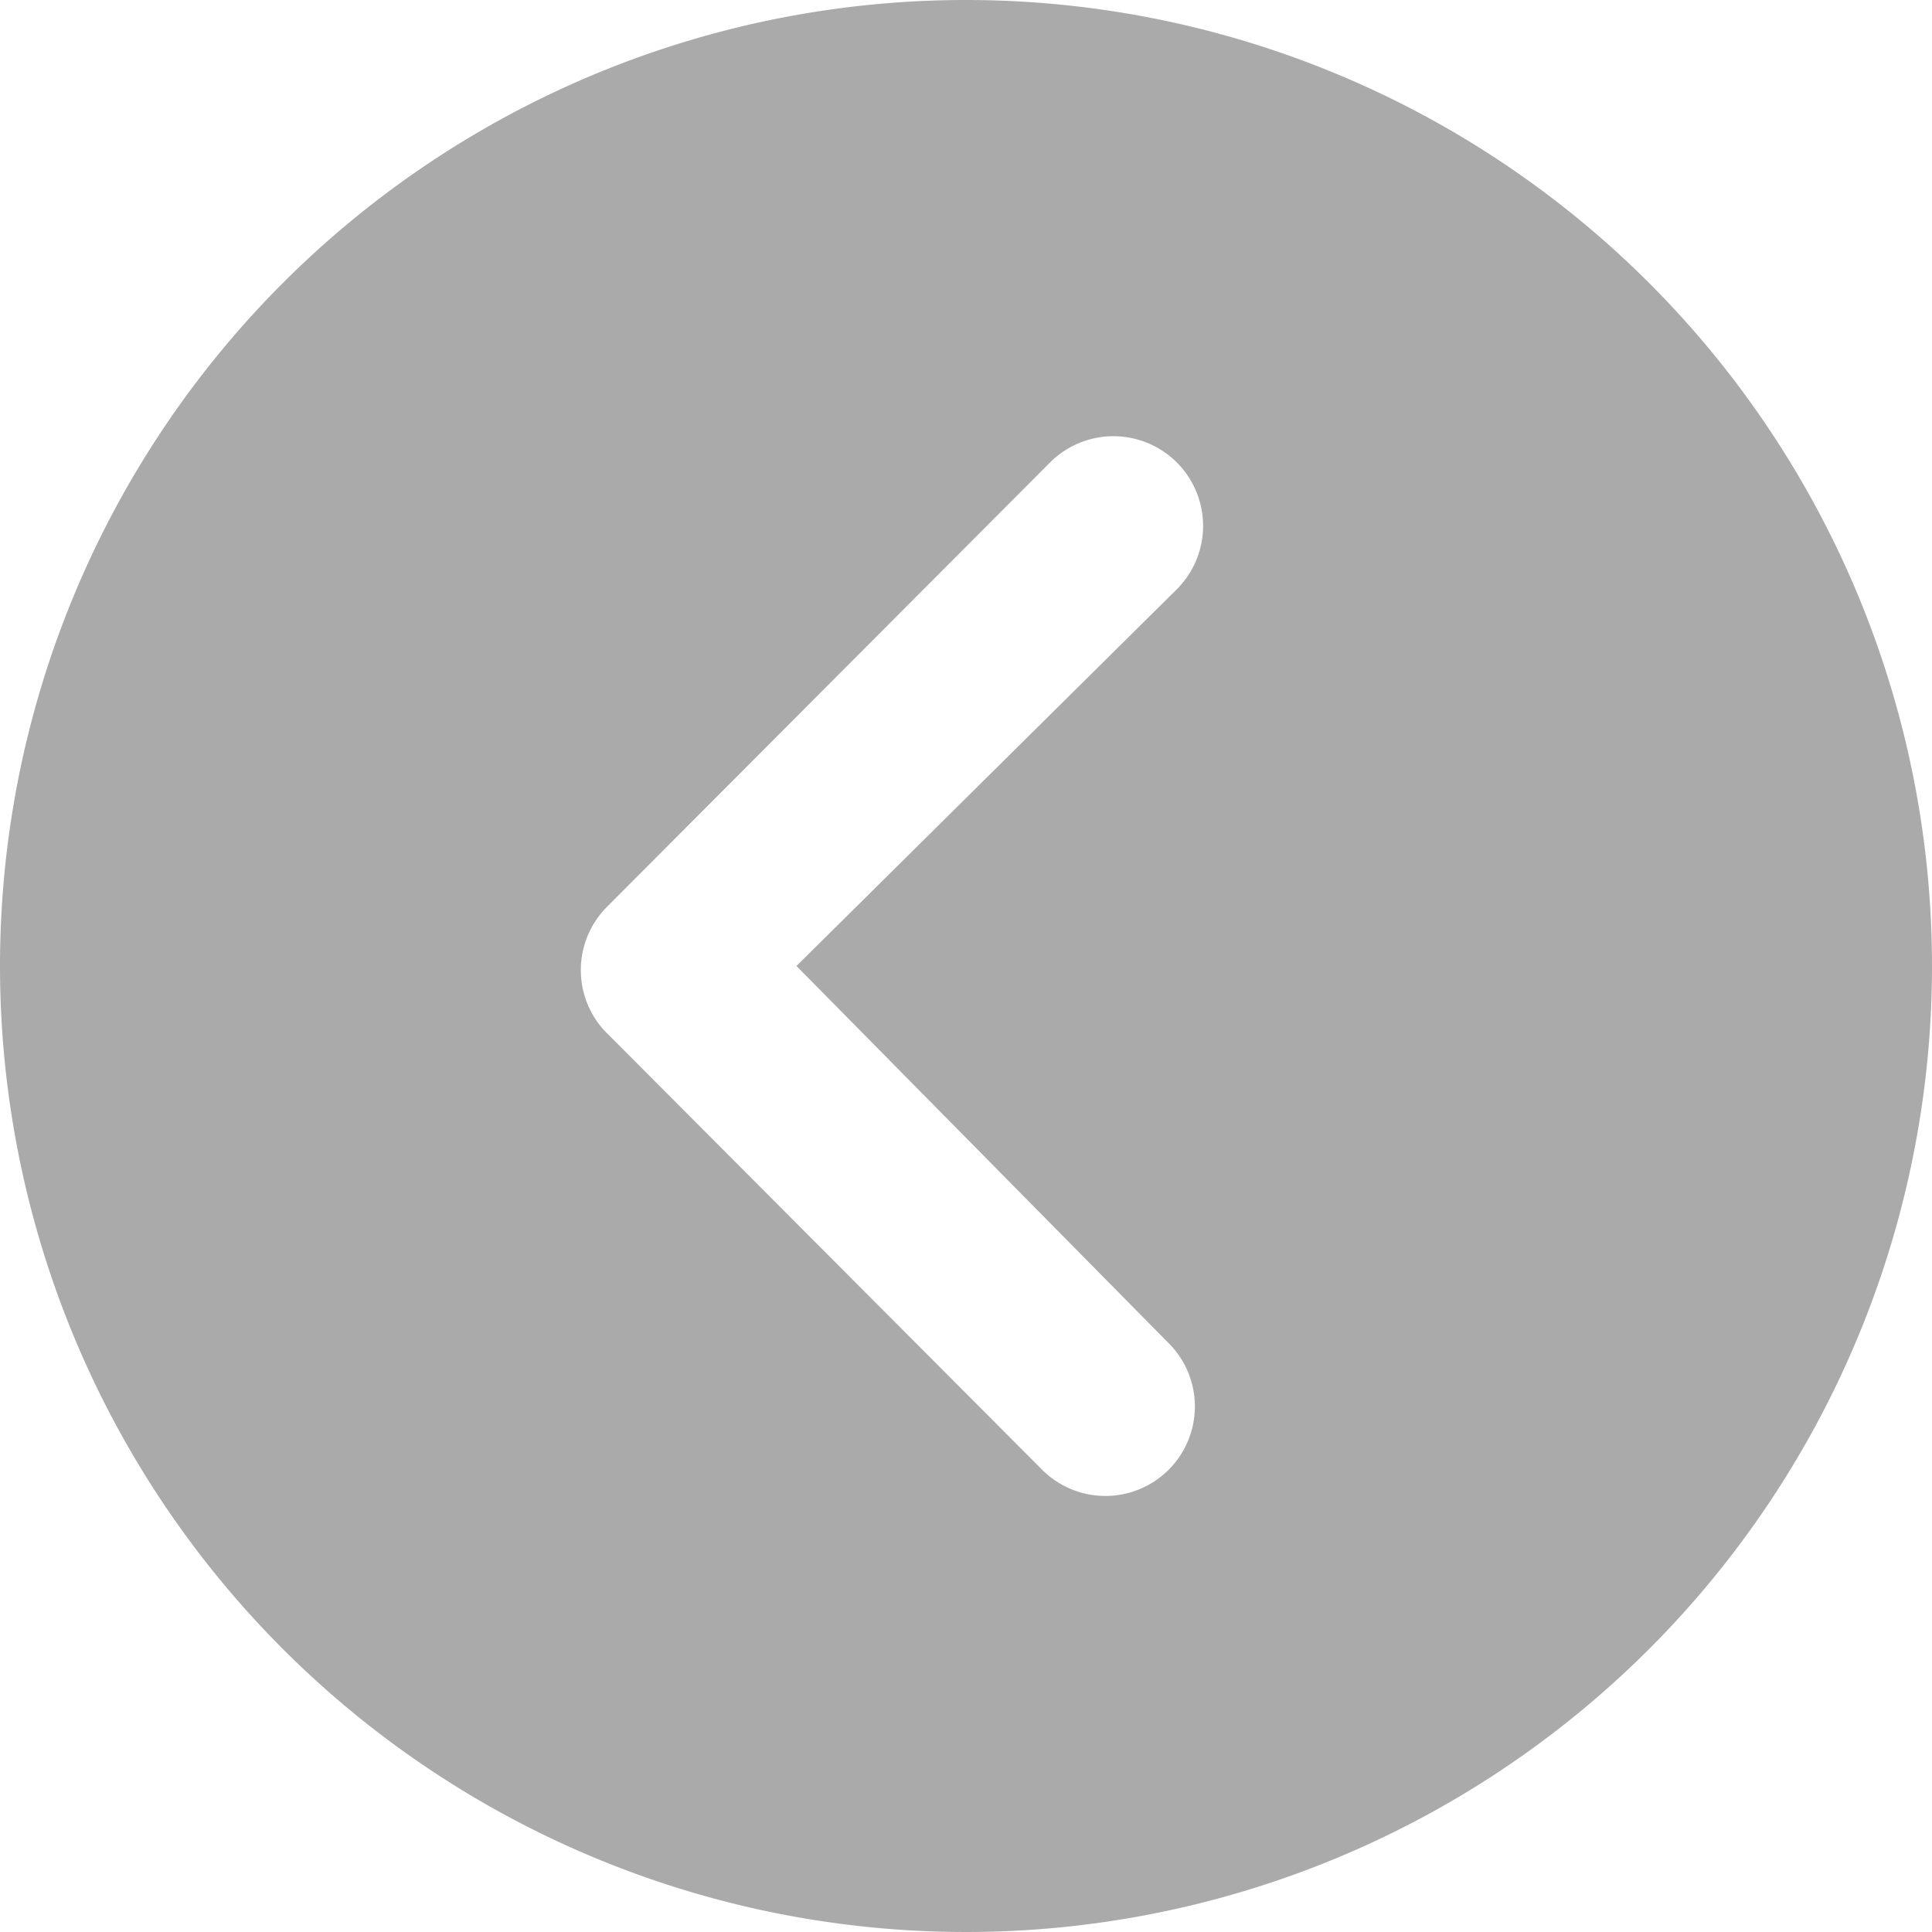 <svg xmlns="http://www.w3.org/2000/svg" width="40" height="40" viewBox="0 0 40 40"><defs><style>.a{fill:#aaa;}</style></defs><path class="a" d="M43.375,23.375a20,20,0,1,1-20-20A20,20,0,0,1,43.375,23.375Zm-23.51,0,7.875-7.8a1.856,1.856,0,1,0-2.625-2.625l-9.173,9.2a1.854,1.854,0,0,0-.058,2.558l9.038,9.067a1.853,1.853,0,1,0,2.625-2.615Z" transform="translate(-3.375 -3.375)"/></svg>